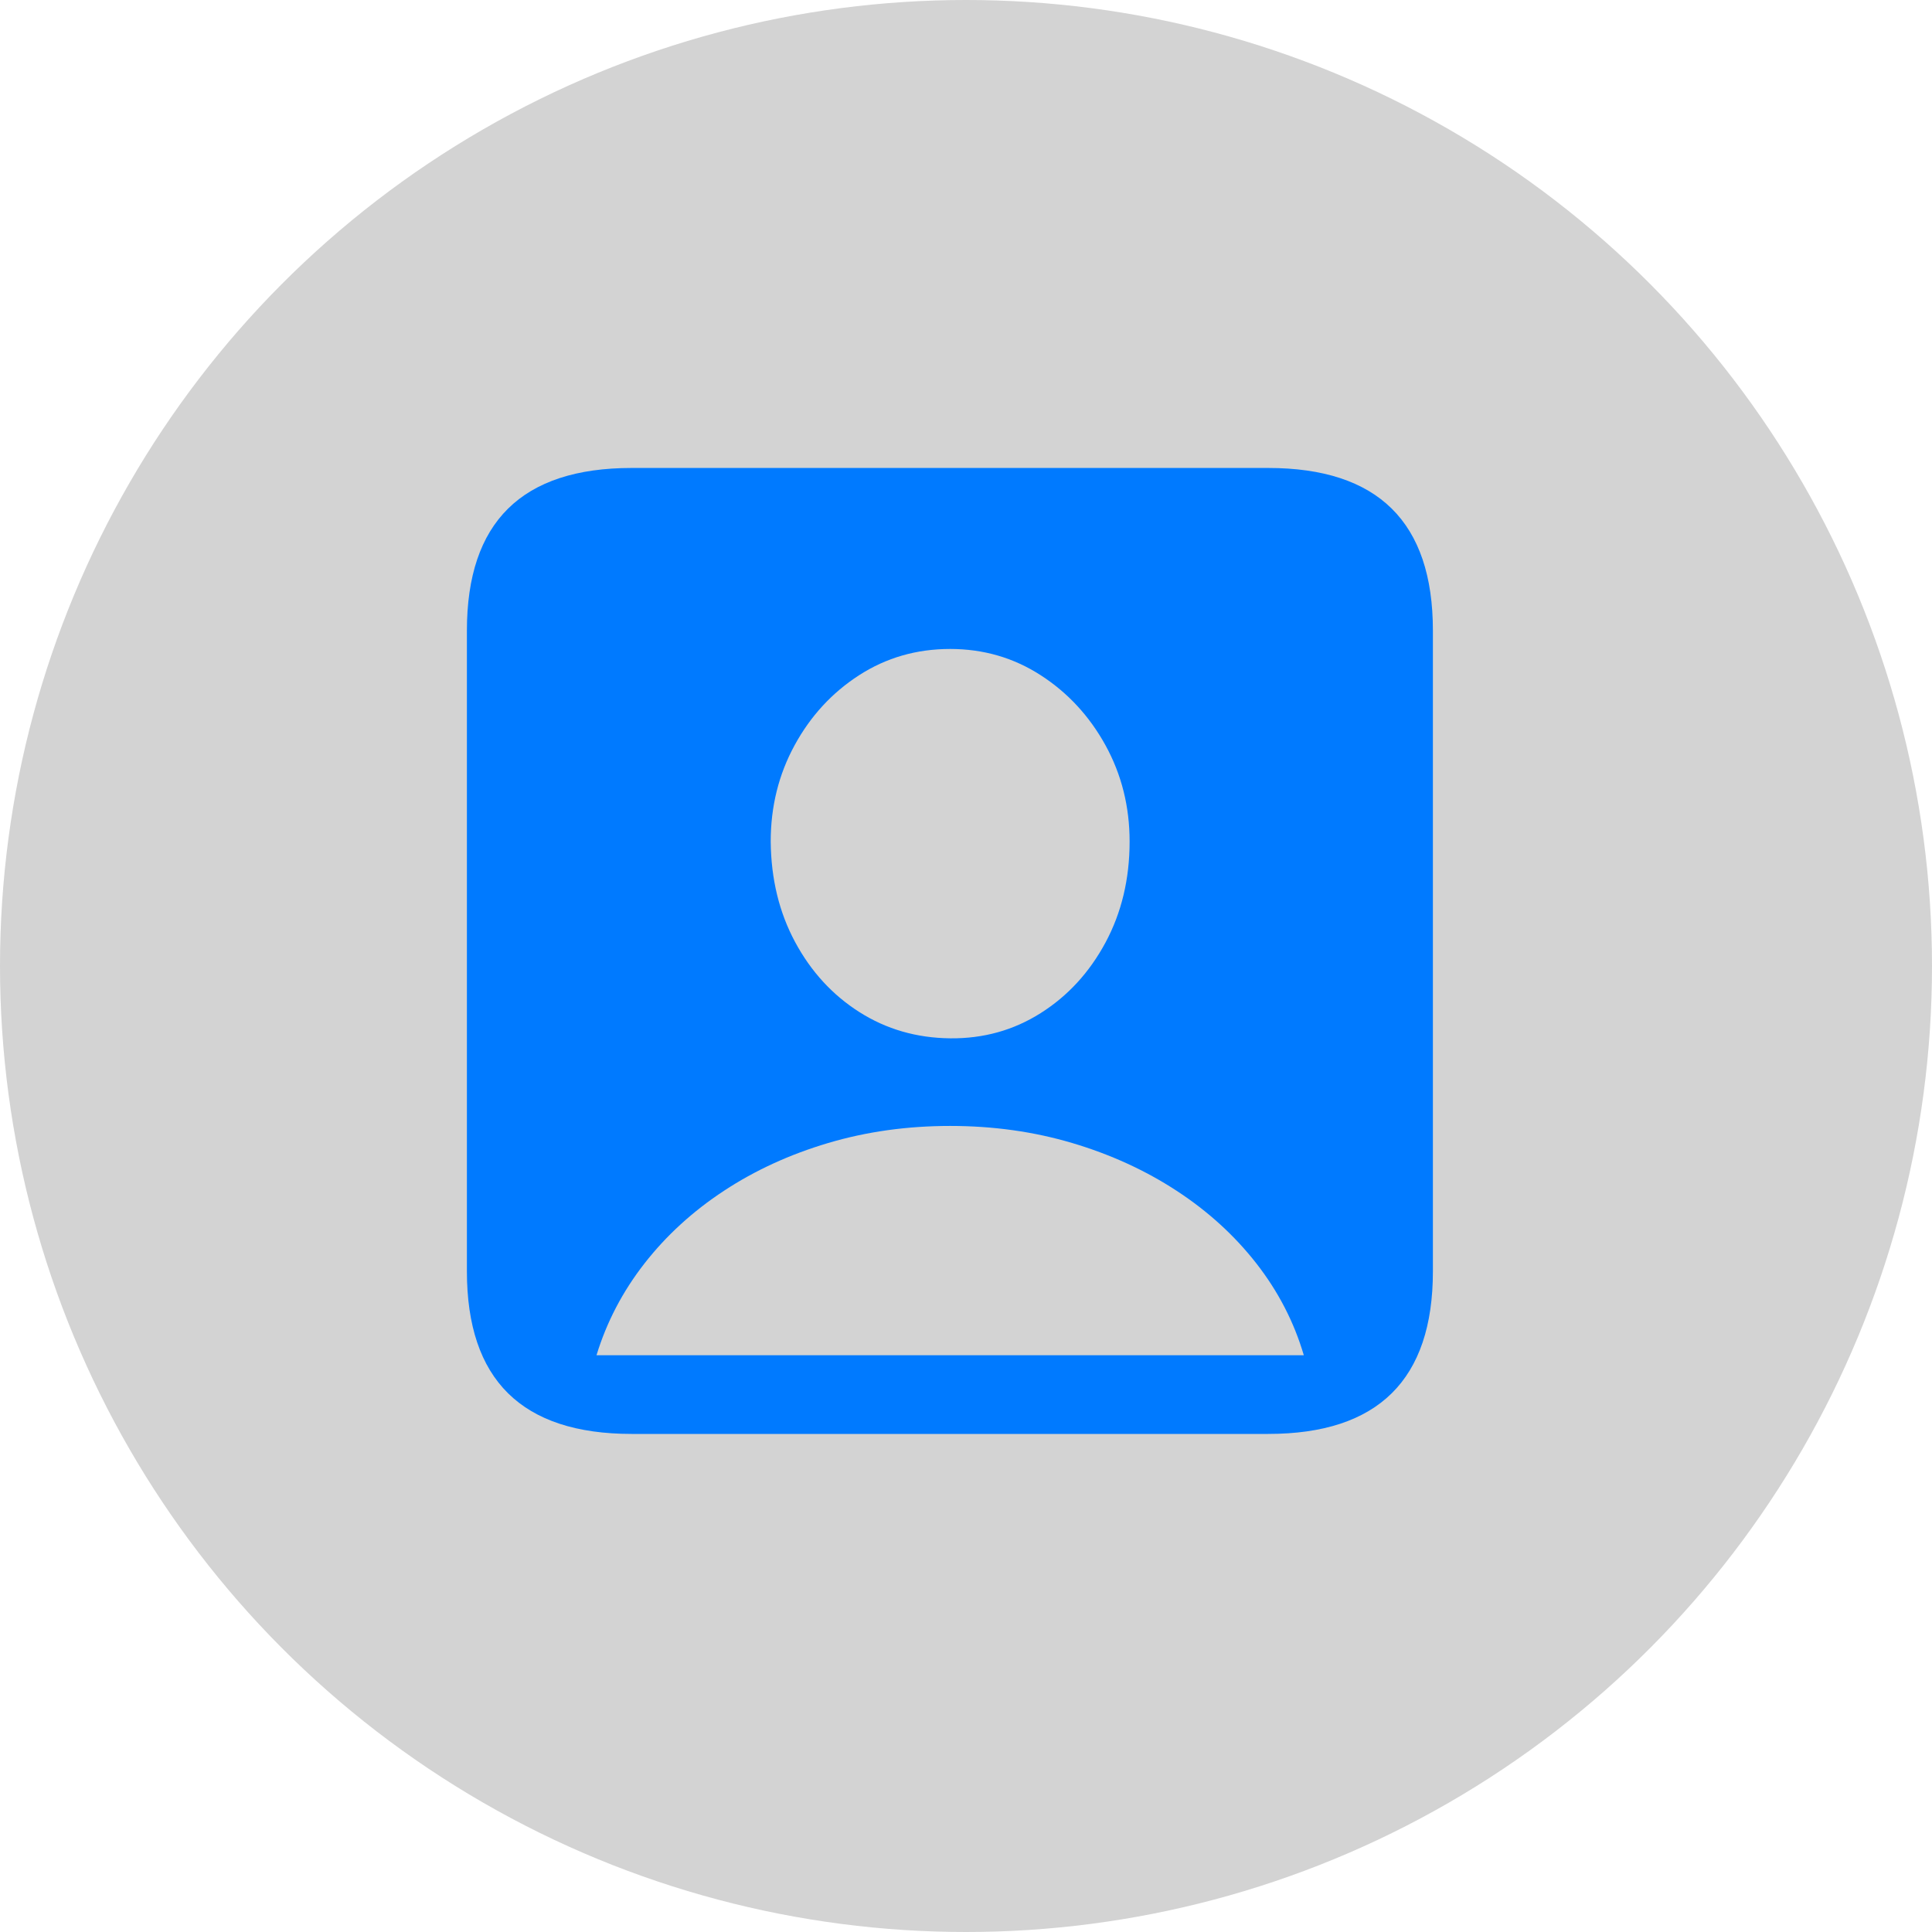 <svg width="60" height="60" viewBox="0 0 60 60" fill="none" xmlns="http://www.w3.org/2000/svg">
<circle cx="30" cy="30" r="30" fill="#D3D3D3"/>
<g clip-path="url(#clip0_42_246)">
<path d="M19.617 44.532H39.383C41.089 44.532 42.368 44.111 43.221 43.27C44.074 42.428 44.5 41.165 44.5 39.481V19.584C44.5 17.9 44.074 16.637 43.221 15.795C42.368 14.954 41.089 14.533 39.383 14.533H19.617C17.911 14.533 16.632 14.954 15.779 15.795C14.926 16.637 14.5 17.9 14.5 19.584V39.481C14.5 41.165 14.926 42.428 15.779 43.27C16.632 44.111 17.911 44.532 19.617 44.532ZM18.525 42.088C18.84 41.056 19.337 40.106 20.016 39.236C20.695 38.367 21.518 37.615 22.485 36.98C23.452 36.344 24.53 35.85 25.72 35.497C26.909 35.144 28.172 34.967 29.508 34.967C30.844 34.967 32.107 35.144 33.297 35.497C34.486 35.85 35.567 36.344 36.54 36.98C37.512 37.615 38.338 38.367 39.017 39.236C39.696 40.106 40.187 41.056 40.491 42.088H18.525ZM29.508 32.246C28.465 32.235 27.526 31.963 26.689 31.431C25.852 30.899 25.187 30.174 24.693 29.256C24.198 28.337 23.946 27.297 23.935 26.135C23.935 25.049 24.182 24.052 24.677 23.145C25.171 22.238 25.839 21.512 26.681 20.969C27.523 20.426 28.465 20.154 29.508 20.154C30.54 20.154 31.477 20.426 32.319 20.969C33.161 21.512 33.832 22.238 34.332 23.145C34.831 24.052 35.081 25.049 35.081 26.135C35.081 27.297 34.831 28.343 34.332 29.272C33.832 30.201 33.161 30.931 32.319 31.463C31.477 31.996 30.54 32.257 29.508 32.246Z" fill="#007AFF"/>
</g>
<defs>
<clipPath id="clip0_42_246">
<rect width="30" height="30.032" fill="white" transform="translate(14.5 14.5)"/>
</clipPath>
</defs>
</svg>
